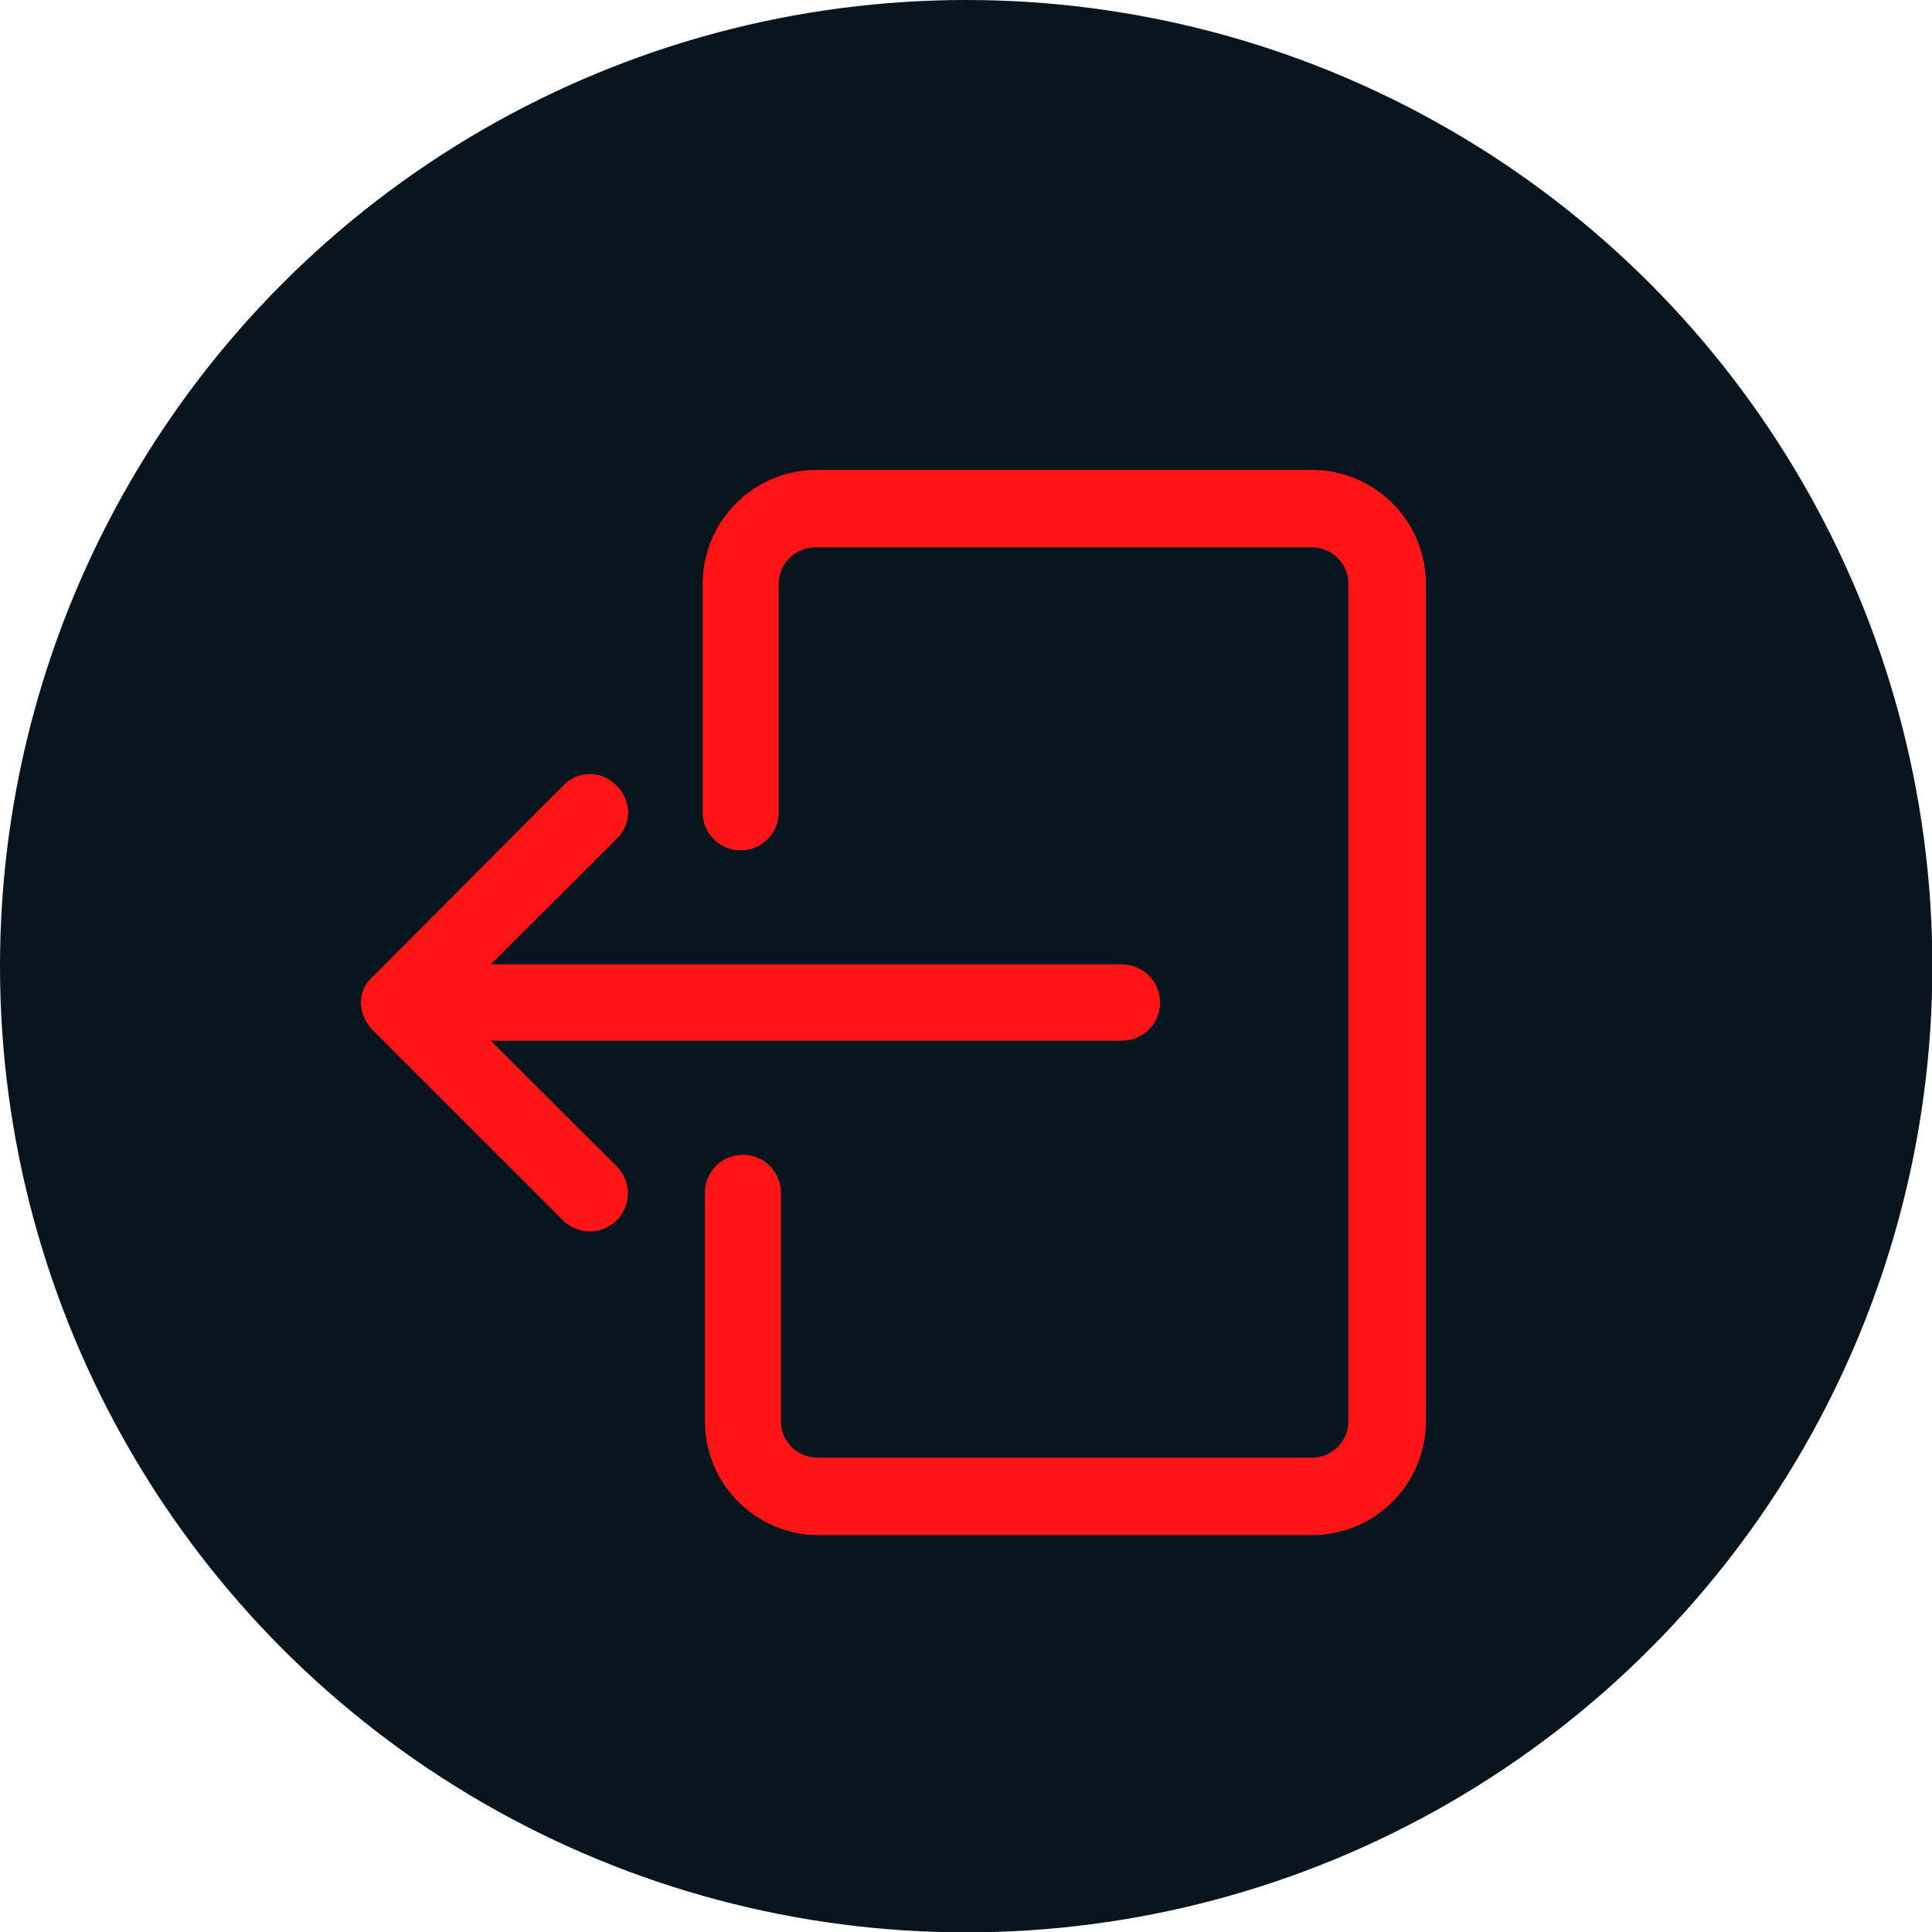 <svg id="Capa_1" data-name="Capa 1" xmlns="http://www.w3.org/2000/svg" viewBox="0 0 52.87 52.87"><defs><style>.cls-1{fill:#08141e;}.cls-2{fill:#ff1515;}</style></defs><title>el-trueque-app-icono-4</title><circle class="cls-1" cx="26.44" cy="26.44" r="26.44"/><path class="cls-2" d="M37.67,14.63H24.14A3.12,3.12,0,0,0,21,17.75V24a1,1,0,1,0,2.08,0V17.75a1,1,0,0,1,1-1H37.67a1,1,0,0,1,1,1V40.66a1,1,0,0,1-1,1H24.14a1,1,0,0,1-1-1V34.41a1,1,0,0,0-2.08,0v6.25a3.12,3.12,0,0,0,3.12,3.12H37.67a3.12,3.12,0,0,0,3.12-3.12V17.75A3.12,3.12,0,0,0,37.67,14.63Z" transform="translate(-1.77 -1.77)"/><path class="cls-2" d="M11.73,28.81a1,1,0,0,0,0,.79,1.11,1.11,0,0,0,.22.34l5.21,5.21a1,1,0,0,0,1.5-1.45l0,0L15.2,30.25H32.47a1,1,0,0,0,0-2.09H15.2l3.43-3.42a1,1,0,0,0,0-1.48,1,1,0,0,0-1.44,0L12,28.47A1.11,1.11,0,0,0,11.73,28.81Z" transform="translate(-1.77 -1.77)"/></svg>